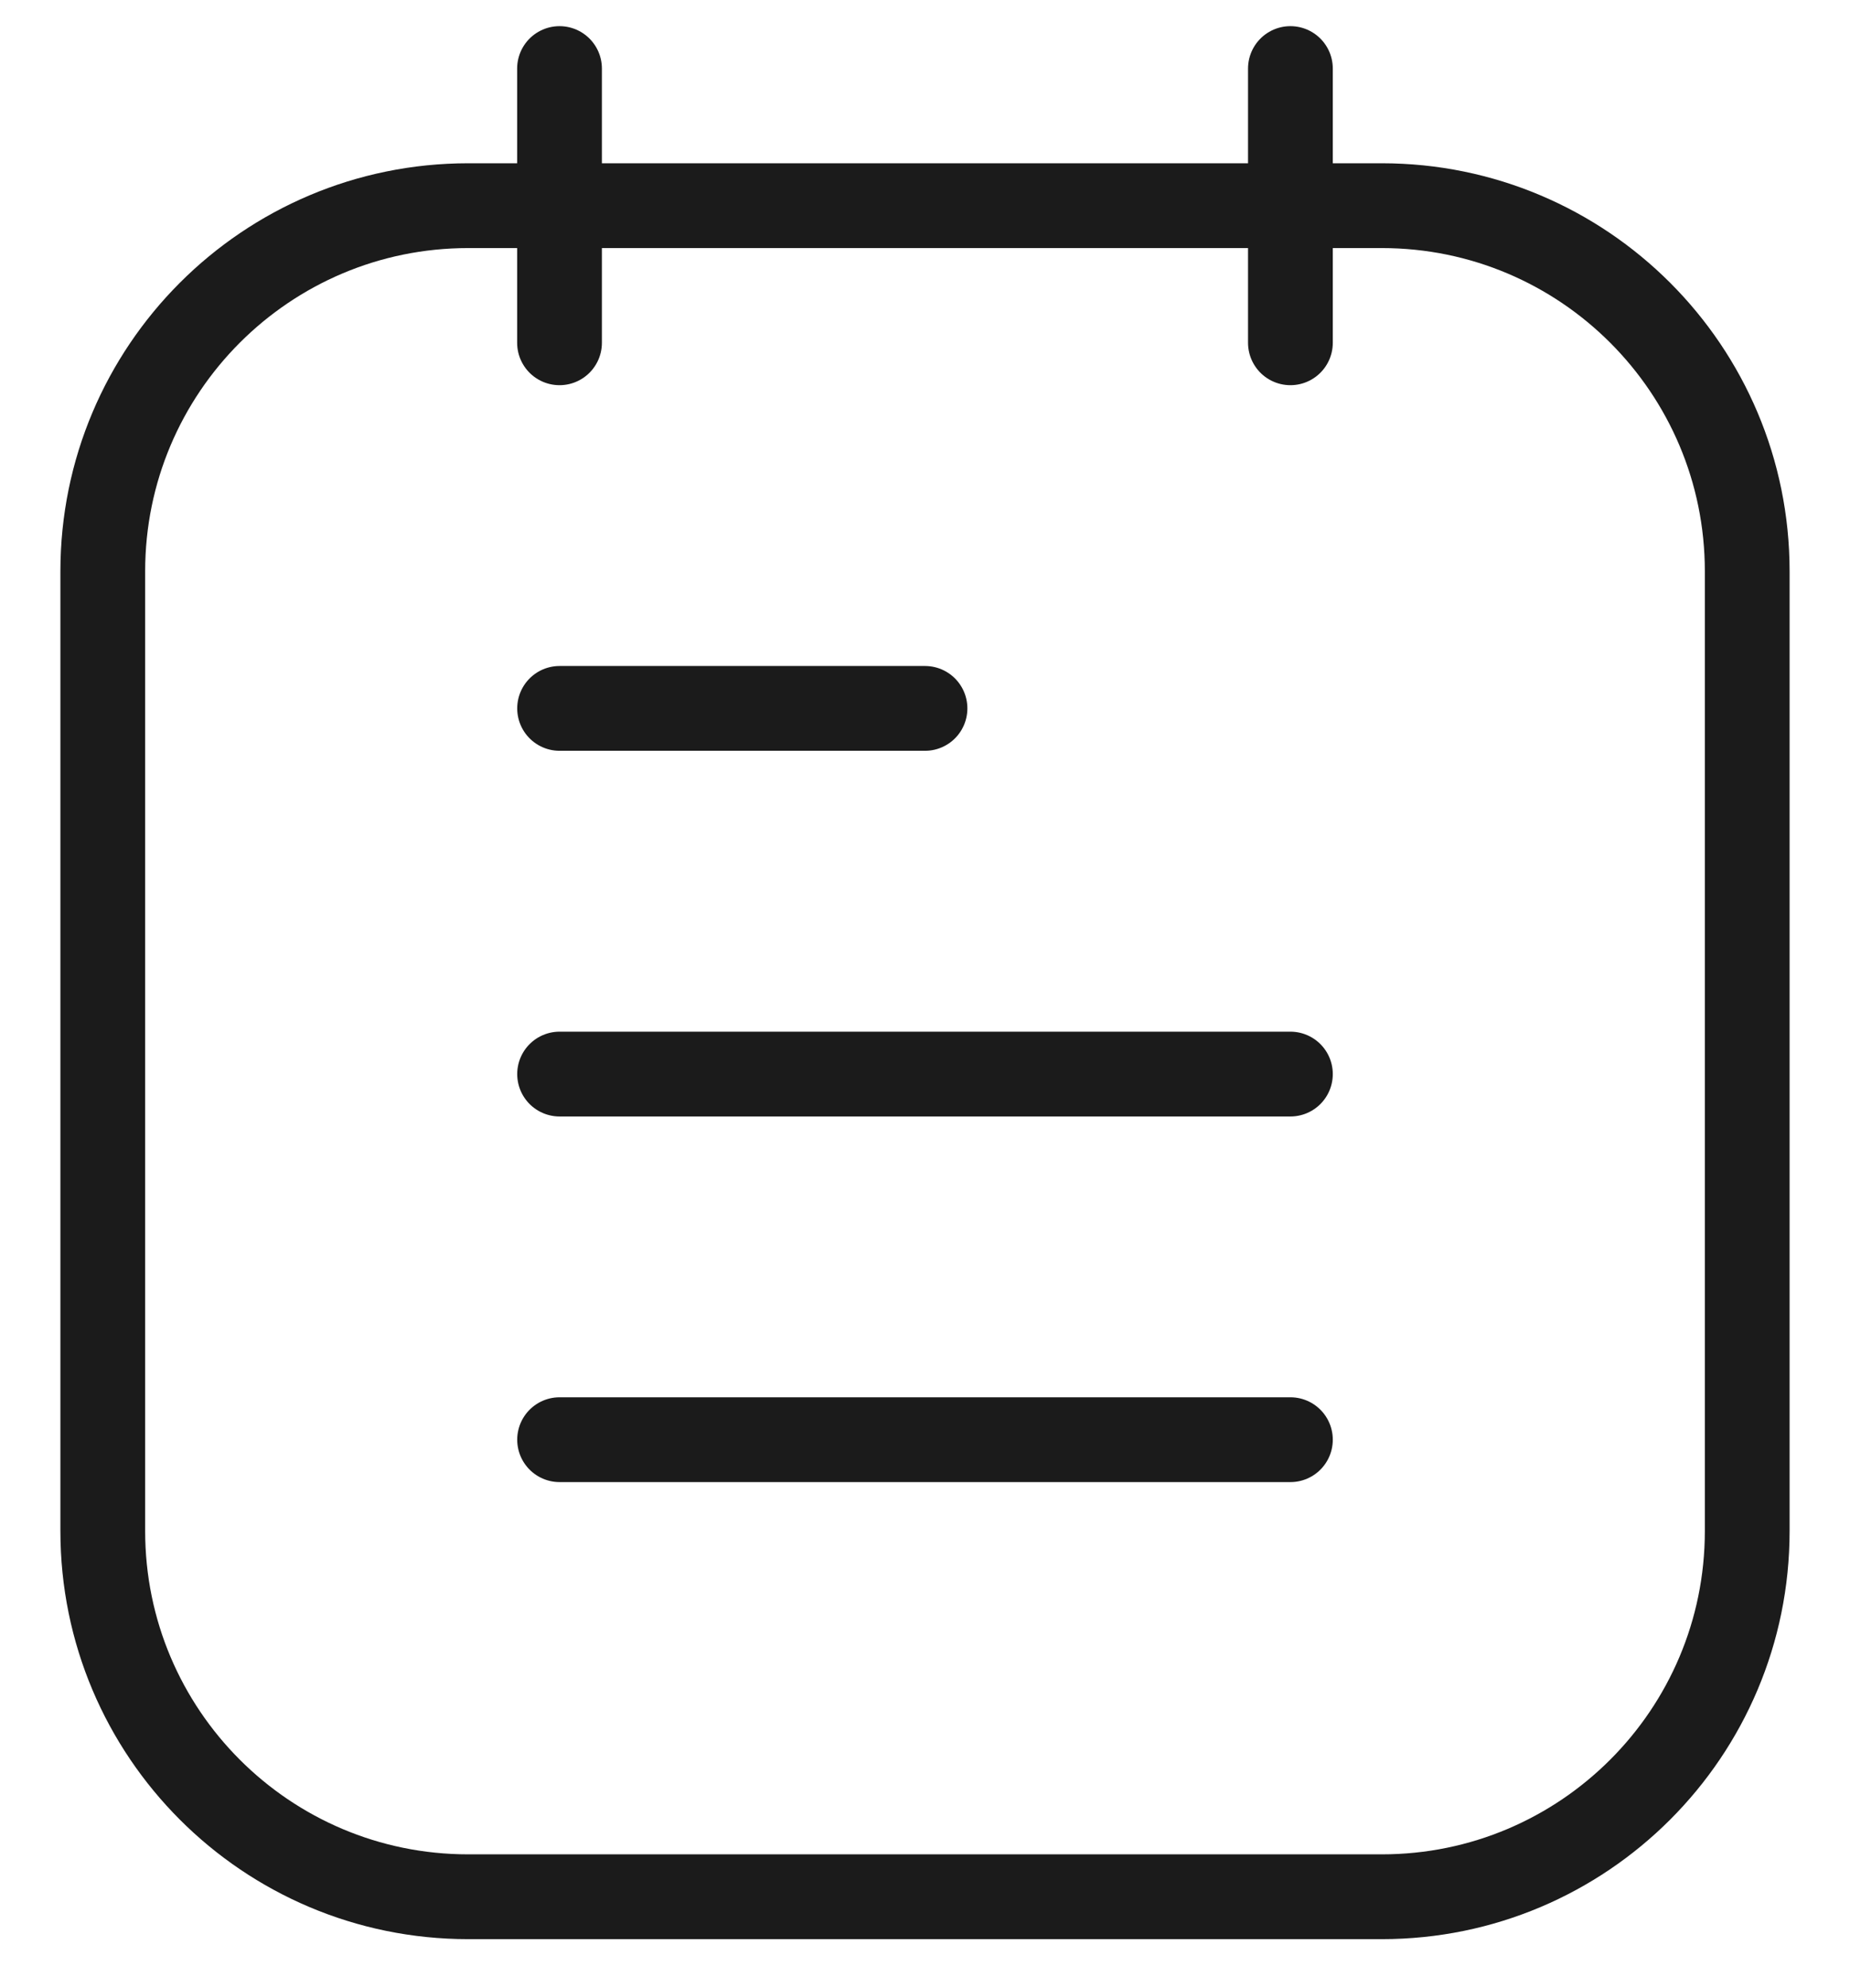 <svg width="27" height="29" viewBox="0 0 27 29" fill="none" xmlns="http://www.w3.org/2000/svg">
<path d="M8.167 10.333H13.5M8.167 15.667H18.833M8.167 21H18.833M18.833 1V5M8.166 1V5M6.833 3H20.167C23.112 3 25.5 5.388 25.5 8.333V22.333C25.5 25.279 23.112 27.667 20.167 27.667H6.833C3.888 27.667 1.5 25.279 1.5 22.333V8.333C1.5 5.388 3.888 3 6.833 3Z" stroke="#1B1B1B" stroke-width="1.237" stroke-linecap="round" stroke-linejoin="round"/>
</svg>
